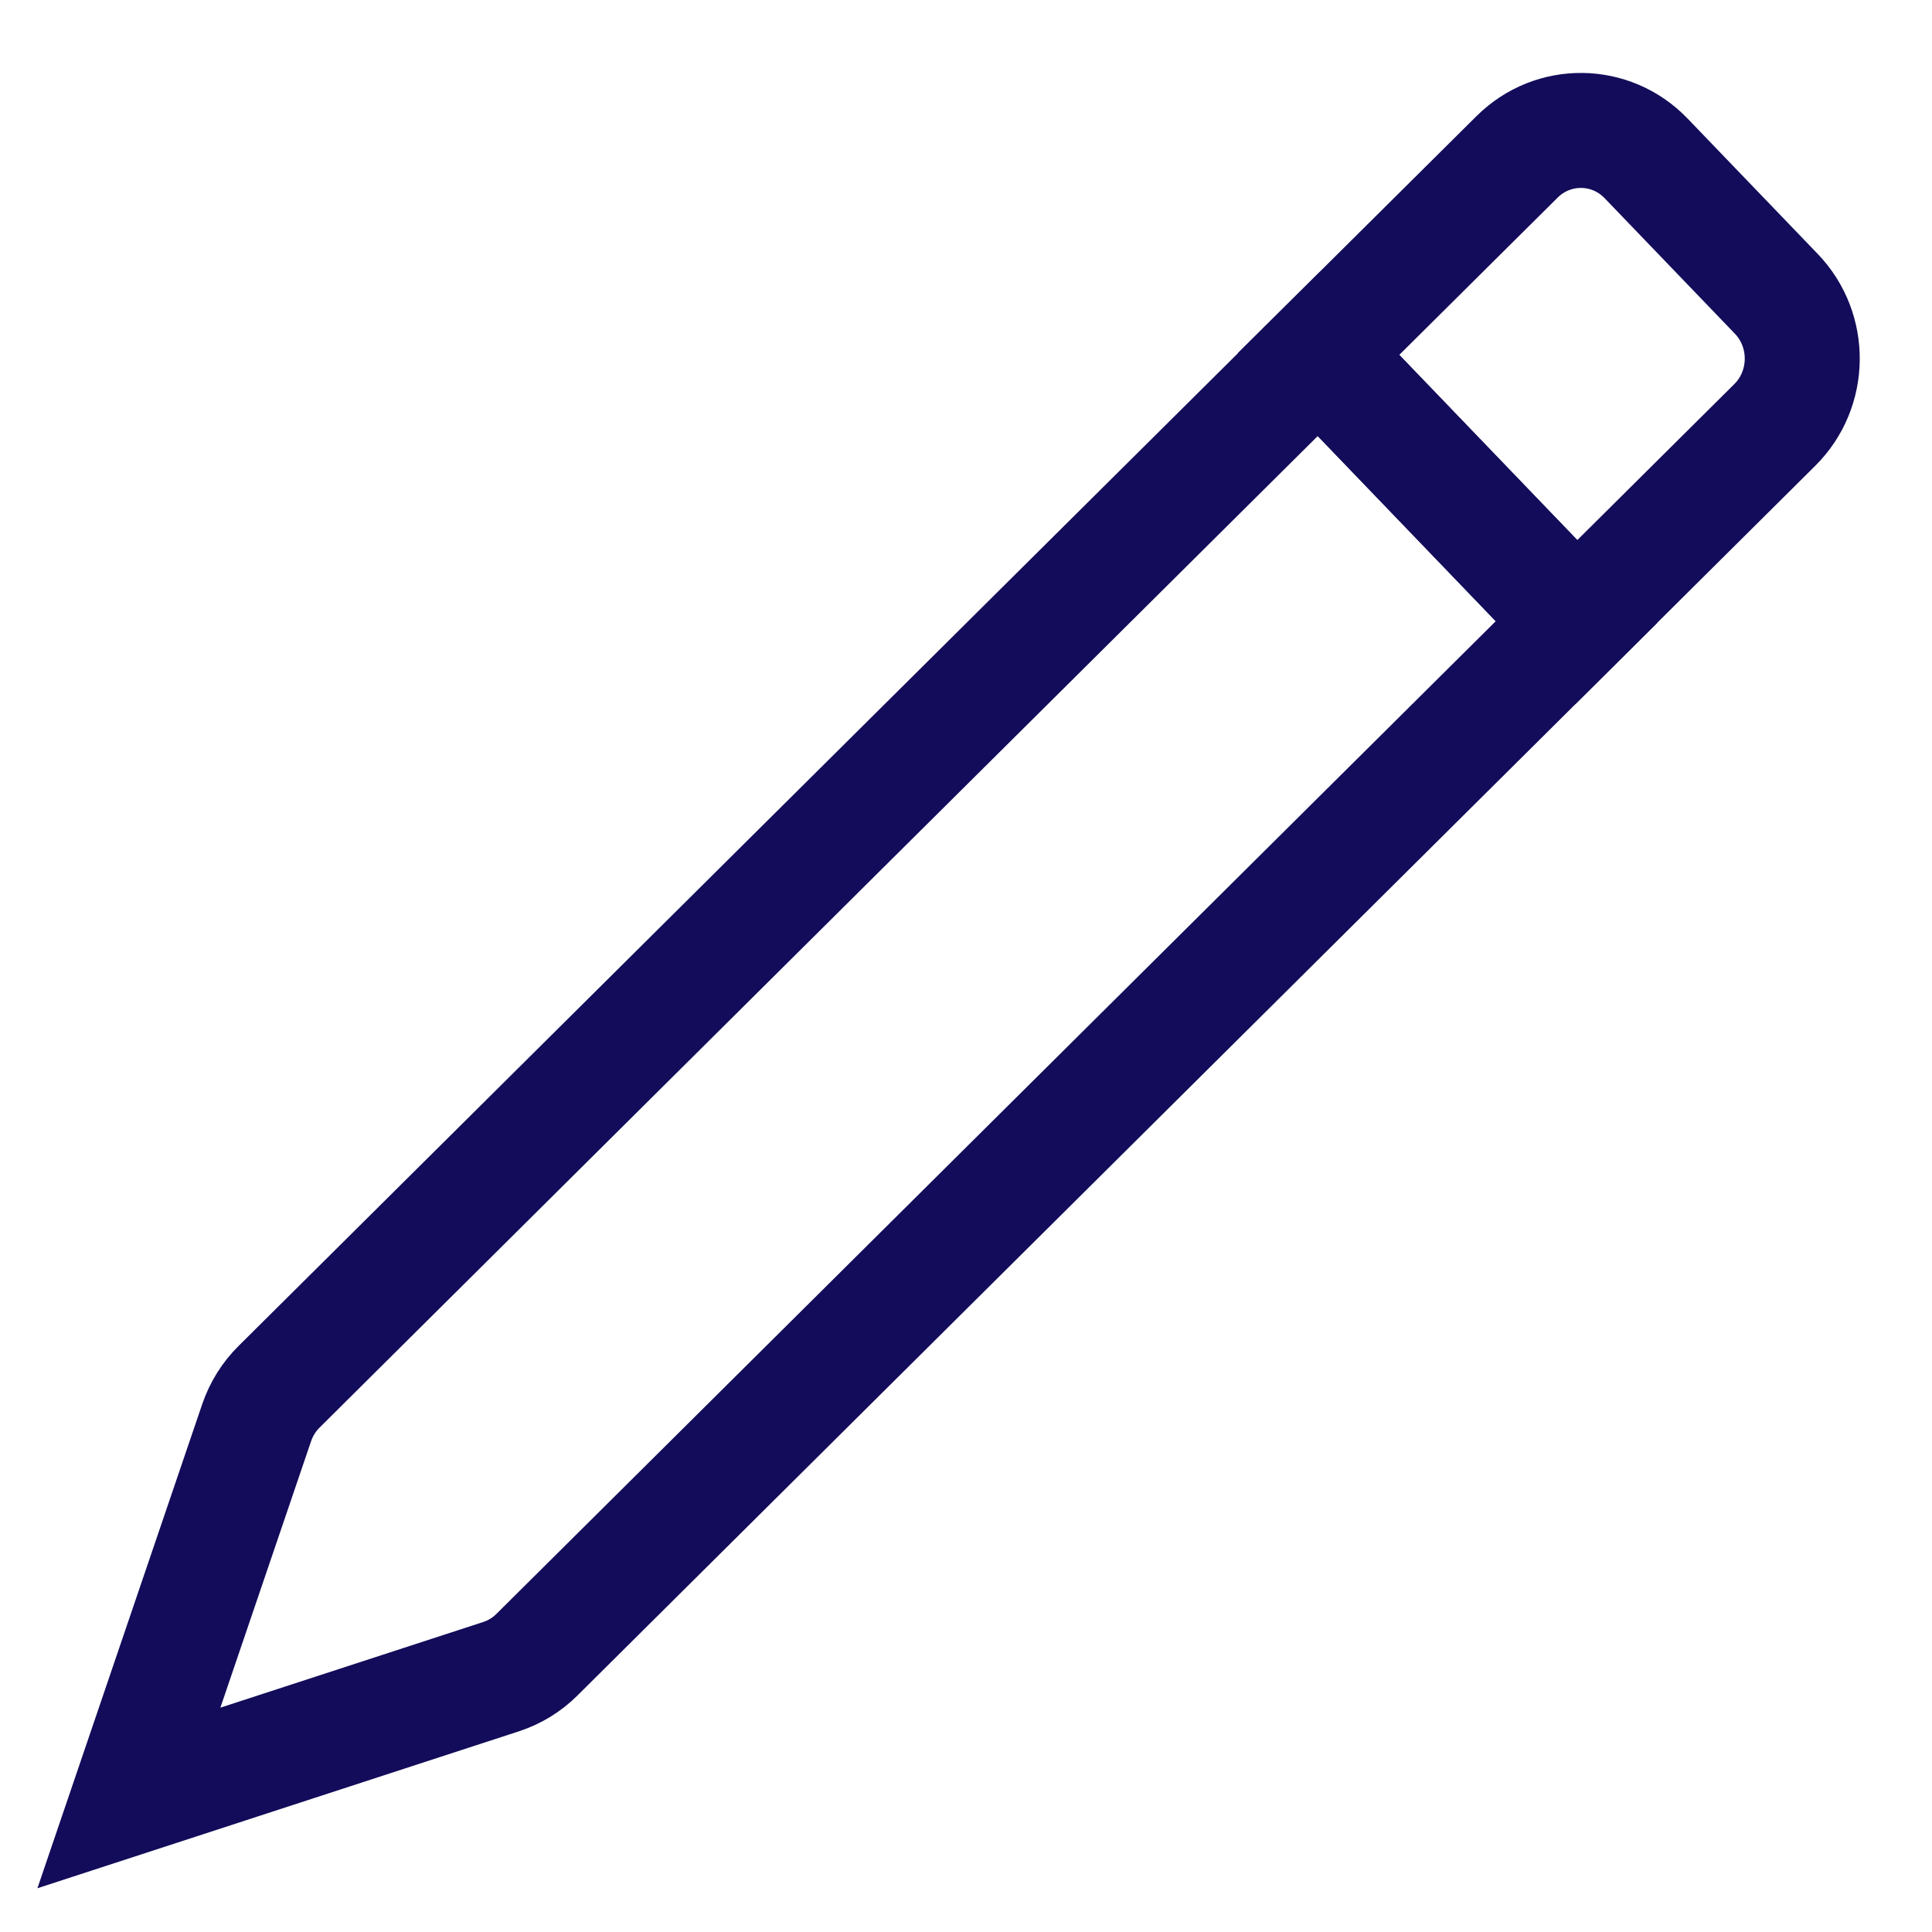 <svg width="21" height="21" viewBox="0 0 21 21" fill="none" xmlns="http://www.w3.org/2000/svg">
<path d="M3.035 15.072L14.334 3.848L17.135 6.762L5.836 17.986C5.726 18.096 5.592 18.177 5.445 18.225L1.401 19.543L2.79 15.463C2.841 15.315 2.924 15.181 3.035 15.072Z" stroke="#120C5A" stroke-width="1.25"/>
<path d="M19.307 3.193L17.892 1.721C17.509 1.323 16.882 1.316 16.49 1.705L14.332 3.848L17.134 6.762L19.291 4.619C19.683 4.23 19.69 3.591 19.307 3.193Z" stroke="#120C5A" stroke-width="1.25"/>
</svg>
